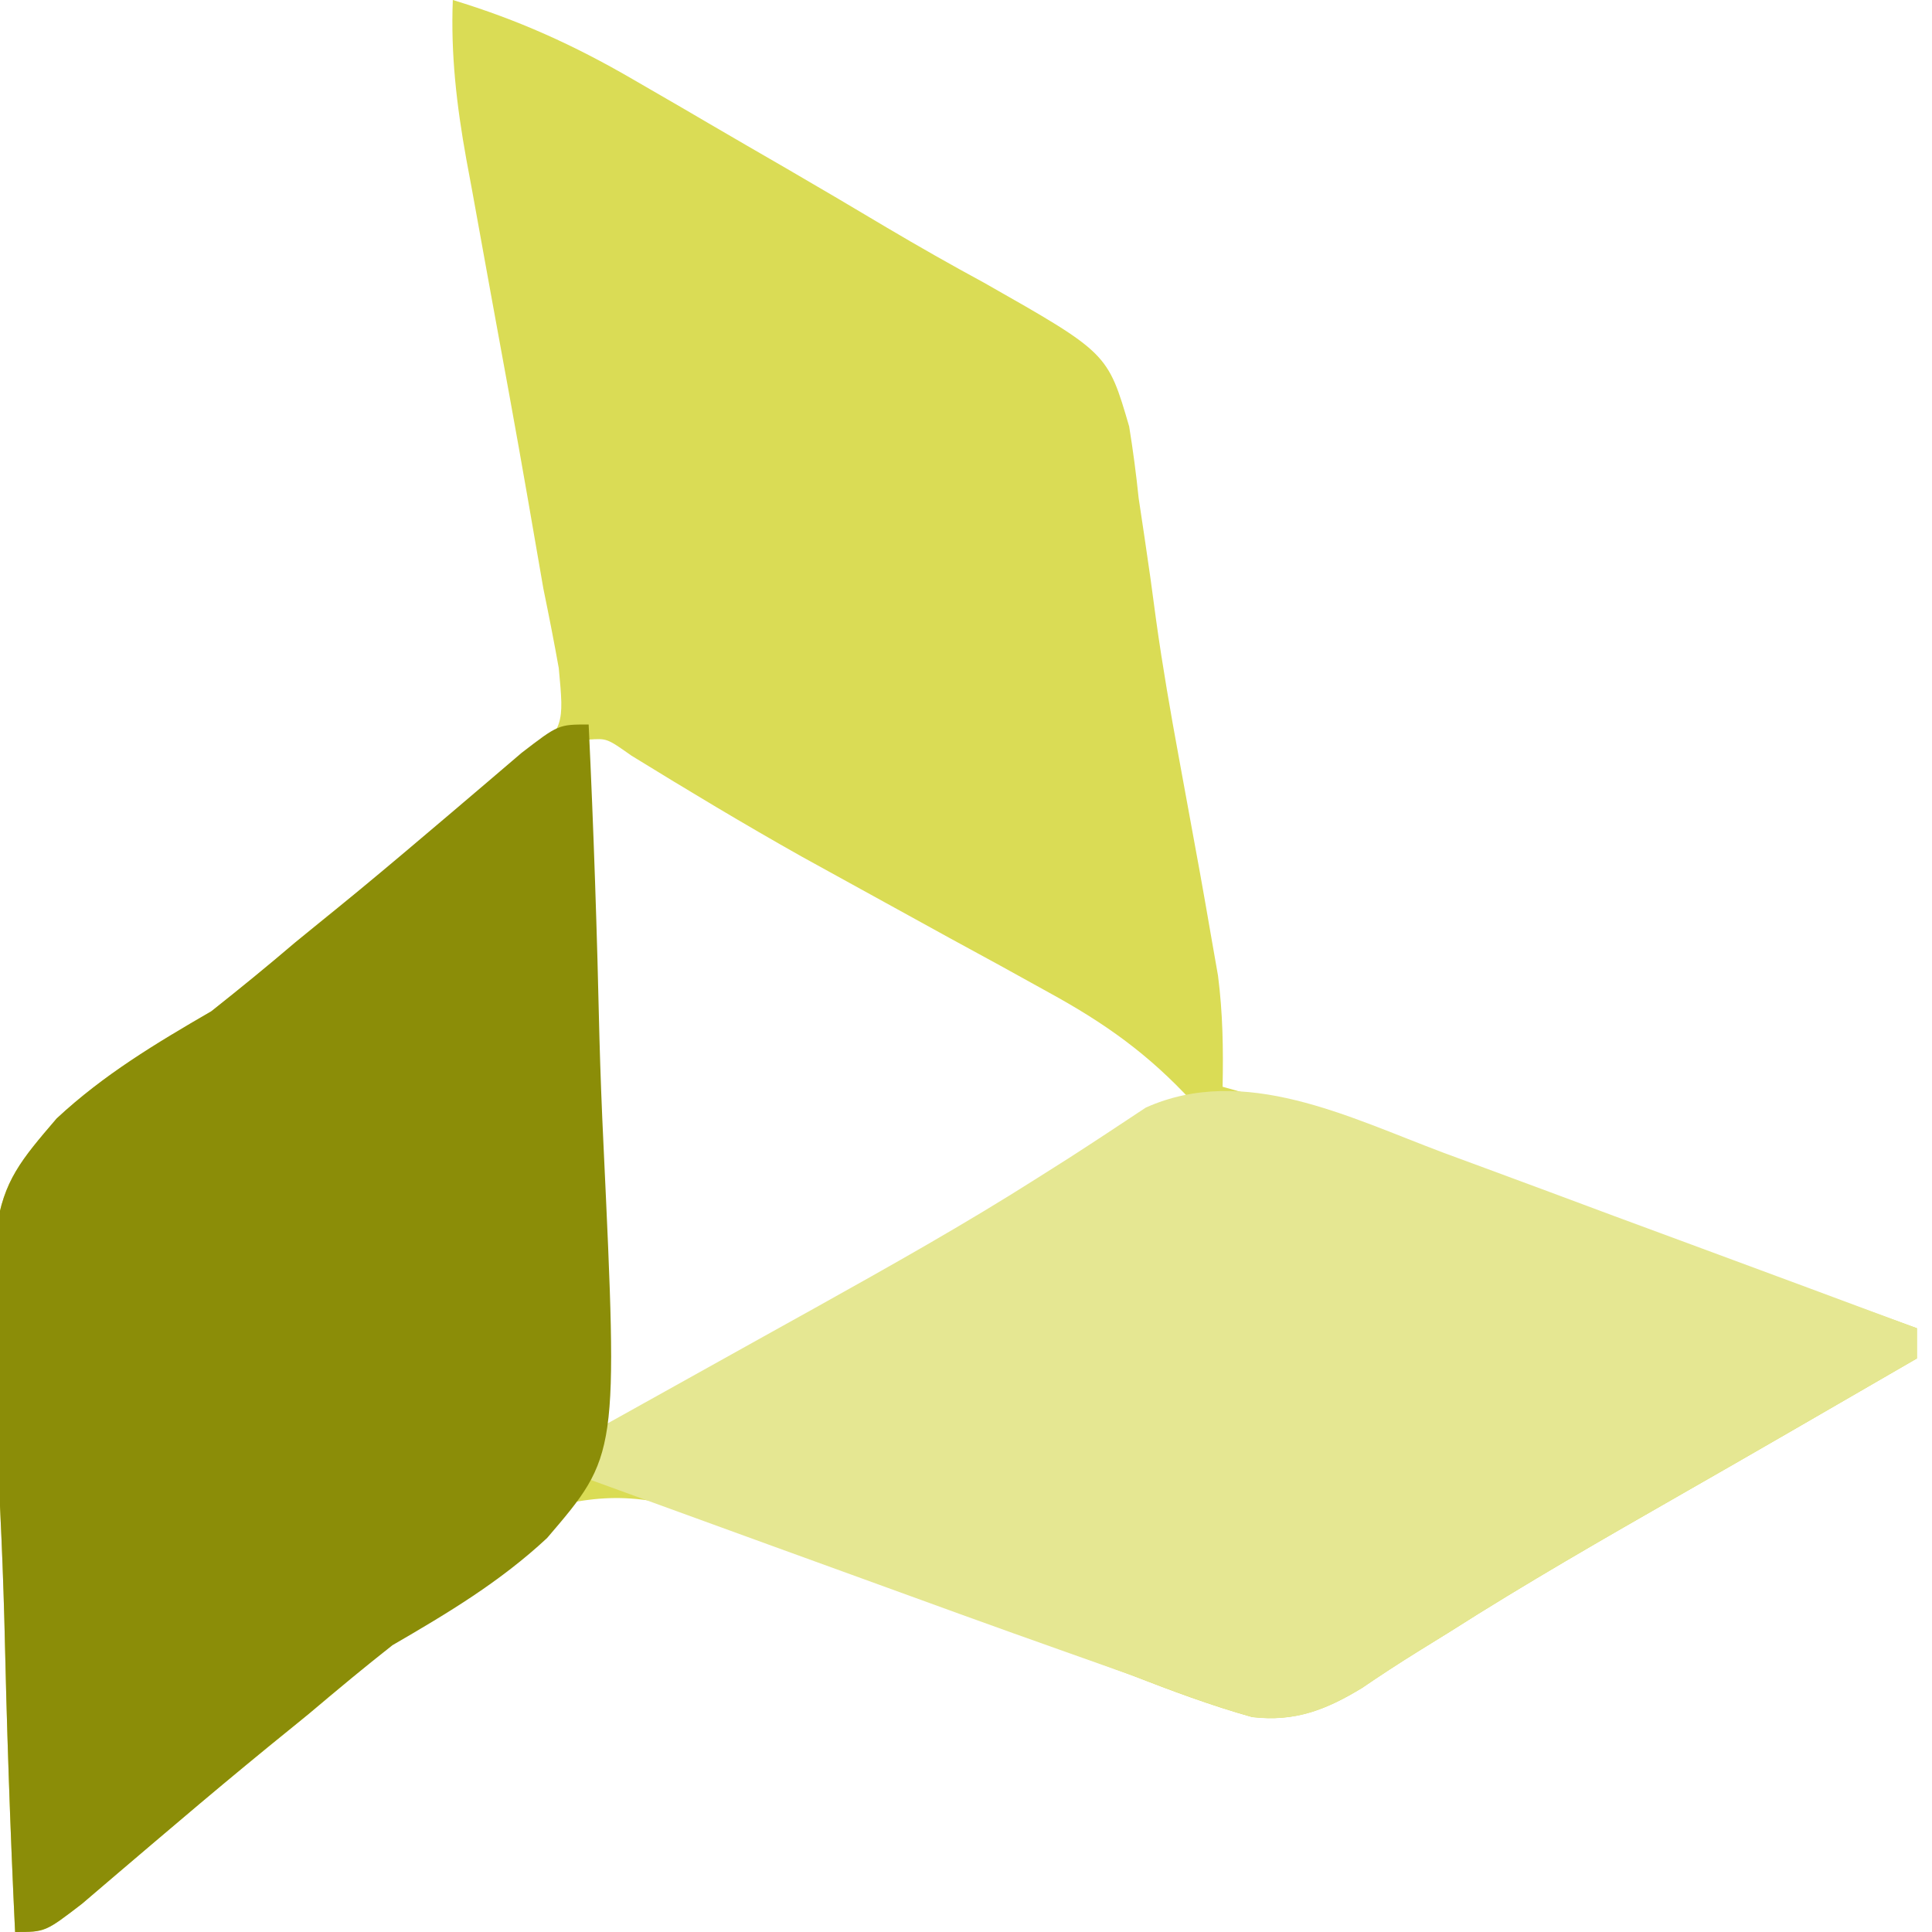 <?xml version="1.0" encoding="UTF-8"?>
<svg version="1.1" xmlns="http://www.w3.org/2000/svg" width="128" height="128">
<path d="M0 0 C4.309 1.307 7.996 2.972 11.887 5.23 C13.543 6.189 13.543 6.189 15.232 7.166 C15.801 7.499 16.371 7.832 16.957 8.175 C18.662 9.173 20.373 10.162 22.084 11.15 C24.318 12.448 26.543 13.759 28.761 15.083 C30.884 16.34 33.029 17.558 35.198 18.733 C43.386 23.382 43.386 23.382 44.809 28.25 C45.066 29.826 45.274 31.411 45.438 33 C45.565 33.852 45.693 34.704 45.825 35.582 C46.1 37.413 46.356 39.247 46.595 41.083 C47.022 44.155 47.552 47.195 48.113 50.246 C49.596 58.317 49.596 58.317 50.266 62.184 C50.479 63.399 50.479 63.399 50.696 64.638 C51.015 67.117 51.052 69.503 51 72 C52.266 72.357 53.532 72.714 54.836 73.082 C63.218 75.597 71.405 78.693 79.625 81.688 C81.314 82.3 83.003 82.913 84.691 83.525 C88.795 85.014 92.898 86.506 97 88 C97 88.66 97 89.32 97 90 C95.292 90.988 93.583 91.977 91.875 92.965 C90.237 93.913 90.237 93.913 88.566 94.879 C86.182 96.257 83.794 97.629 81.402 98.996 C76.236 101.952 71.084 104.906 66.062 108.105 C65.011 108.756 65.011 108.756 63.938 109.42 C62.691 110.195 61.46 110.995 60.25 111.824 C57.836 113.294 55.767 114.091 52.933 113.754 C50.213 112.99 47.633 112.025 45 111 C43.736 110.531 42.471 110.063 41.205 109.598 C36.127 107.722 31.056 105.828 26.002 103.887 C23.824 103.052 21.639 102.236 19.453 101.422 C18.794 101.164 18.134 100.905 17.455 100.639 C13.246 99.094 10.324 98.774 6 100 C3.533 101.722 3.533 101.722 1.312 104 C-3.017 108.096 -7.477 111.905 -12.113 115.648 C-14.193 117.343 -16.25 119.051 -18.293 120.789 C-18.838 121.251 -19.384 121.713 -19.946 122.19 C-21.489 123.5 -23.028 124.814 -24.566 126.129 C-27 128 -27 128 -29 128 C-29.332 121.082 -29.558 114.166 -29.714 107.242 C-29.779 104.891 -29.868 102.541 -29.981 100.192 C-30.947 79.591 -30.947 79.591 -26.244 74.1 C-23.12 71.193 -19.682 69.136 -16 67 C-14.119 65.512 -12.26 63.996 -10.438 62.438 C-7.552 60.046 -4.649 57.731 -1.613 55.535 C-1.053 55.112 -0.492 54.69 0.086 54.254 C1.662 53.066 3.26 51.907 4.859 50.75 C7.379 48.09 7.379 48.09 7.02 44.266 C6.706 42.506 6.361 40.751 6 39 C5.656 37.019 5.312 35.038 4.971 33.056 C4.181 28.502 3.342 23.956 2.509 19.409 C2.094 17.143 1.686 14.876 1.277 12.609 C1.149 11.92 1.021 11.23 0.889 10.519 C0.252 6.968 -0.142 3.609 0 0 Z M9 49 C9 64.18 9 79.36 9 95 C13.46 93.513 16.559 92.272 20.484 89.953 C21.503 89.355 22.521 88.757 23.57 88.141 C24.62 87.517 25.669 86.893 26.75 86.25 C27.784 85.642 28.818 85.033 29.883 84.406 C36.276 80.638 42.643 76.827 49 73 C46.099 69.851 43.241 67.811 39.492 65.758 C38.422 65.166 37.352 64.574 36.25 63.965 C35.136 63.358 34.023 62.751 32.875 62.125 C30.684 60.921 28.494 59.715 26.305 58.508 C25.247 57.925 24.19 57.343 23.101 56.743 C19.291 54.601 15.554 52.353 11.833 50.062 C10.209 48.916 10.209 48.916 9 49 Z " fill="#DADC55" transform="translate(30,0)"/>
<path d="M0 0 C1.35 0.497 1.35 0.497 2.728 1.005 C5.583 2.058 8.434 3.121 11.285 4.184 C13.228 4.902 15.172 5.62 17.115 6.338 C21.862 8.092 26.606 9.854 31.348 11.621 C31.348 12.281 31.348 12.941 31.348 13.621 C29.639 14.61 27.931 15.598 26.223 16.586 C25.131 17.218 24.039 17.85 22.914 18.5 C20.529 19.879 18.141 21.25 15.75 22.617 C10.584 25.573 5.431 28.527 0.41 31.727 C-0.291 32.16 -0.992 32.594 -1.715 33.041 C-2.961 33.816 -4.192 34.616 -5.402 35.445 C-7.782 36.894 -9.853 37.713 -12.654 37.39 C-15.391 36.619 -17.996 35.638 -20.652 34.621 C-22.042 34.124 -23.433 33.632 -24.825 33.142 C-29.654 31.436 -34.466 29.686 -39.277 27.934 C-40.966 27.321 -42.655 26.708 -44.344 26.096 C-48.448 24.607 -52.55 23.115 -56.652 21.621 C-56.652 20.631 -56.652 19.641 -56.652 18.621 C-55.974 18.244 -55.295 17.867 -54.595 17.479 C-51.425 15.716 -48.258 13.95 -45.09 12.184 C-43.379 11.233 -43.379 11.233 -41.633 10.263 C-36.659 7.487 -31.706 4.711 -26.898 1.652 C-25.895 1.017 -25.895 1.017 -24.871 0.369 C-23.15 -0.738 -21.443 -1.868 -19.738 -3 C-13.216 -5.914 -6.305 -2.366 0 0 Z " fill="#E5E792" transform="translate(95.652,76.379)"/>
<path d="M0 0 C0.332 6.918 0.558 13.834 0.714 20.758 C0.779 23.109 0.868 25.459 0.981 27.808 C1.947 48.409 1.947 48.409 -2.756 53.9 C-5.88 56.807 -9.318 58.864 -13 61 C-14.88 62.489 -16.739 64.005 -18.562 65.562 C-19.439 66.274 -20.316 66.986 -21.219 67.719 C-23.256 69.39 -25.274 71.074 -27.281 72.781 C-27.828 73.245 -28.376 73.708 -28.939 74.185 C-30.485 75.496 -32.026 76.813 -33.566 78.129 C-36 80 -36 80 -38 80 C-38.332 73.082 -38.558 66.166 -38.714 59.242 C-38.779 56.891 -38.868 54.541 -38.981 52.192 C-39.947 31.591 -39.947 31.591 -35.244 26.1 C-32.12 23.193 -28.682 21.136 -25 19 C-23.12 17.511 -21.261 15.995 -19.438 14.438 C-18.561 13.726 -17.684 13.014 -16.781 12.281 C-14.744 10.61 -12.726 8.926 -10.719 7.219 C-10.172 6.755 -9.624 6.292 -9.061 5.815 C-7.515 4.504 -5.974 3.187 -4.434 1.871 C-2 0 -2 0 0 0 Z " fill="#8B8D08" transform="translate(39,48)"/>
</svg>
